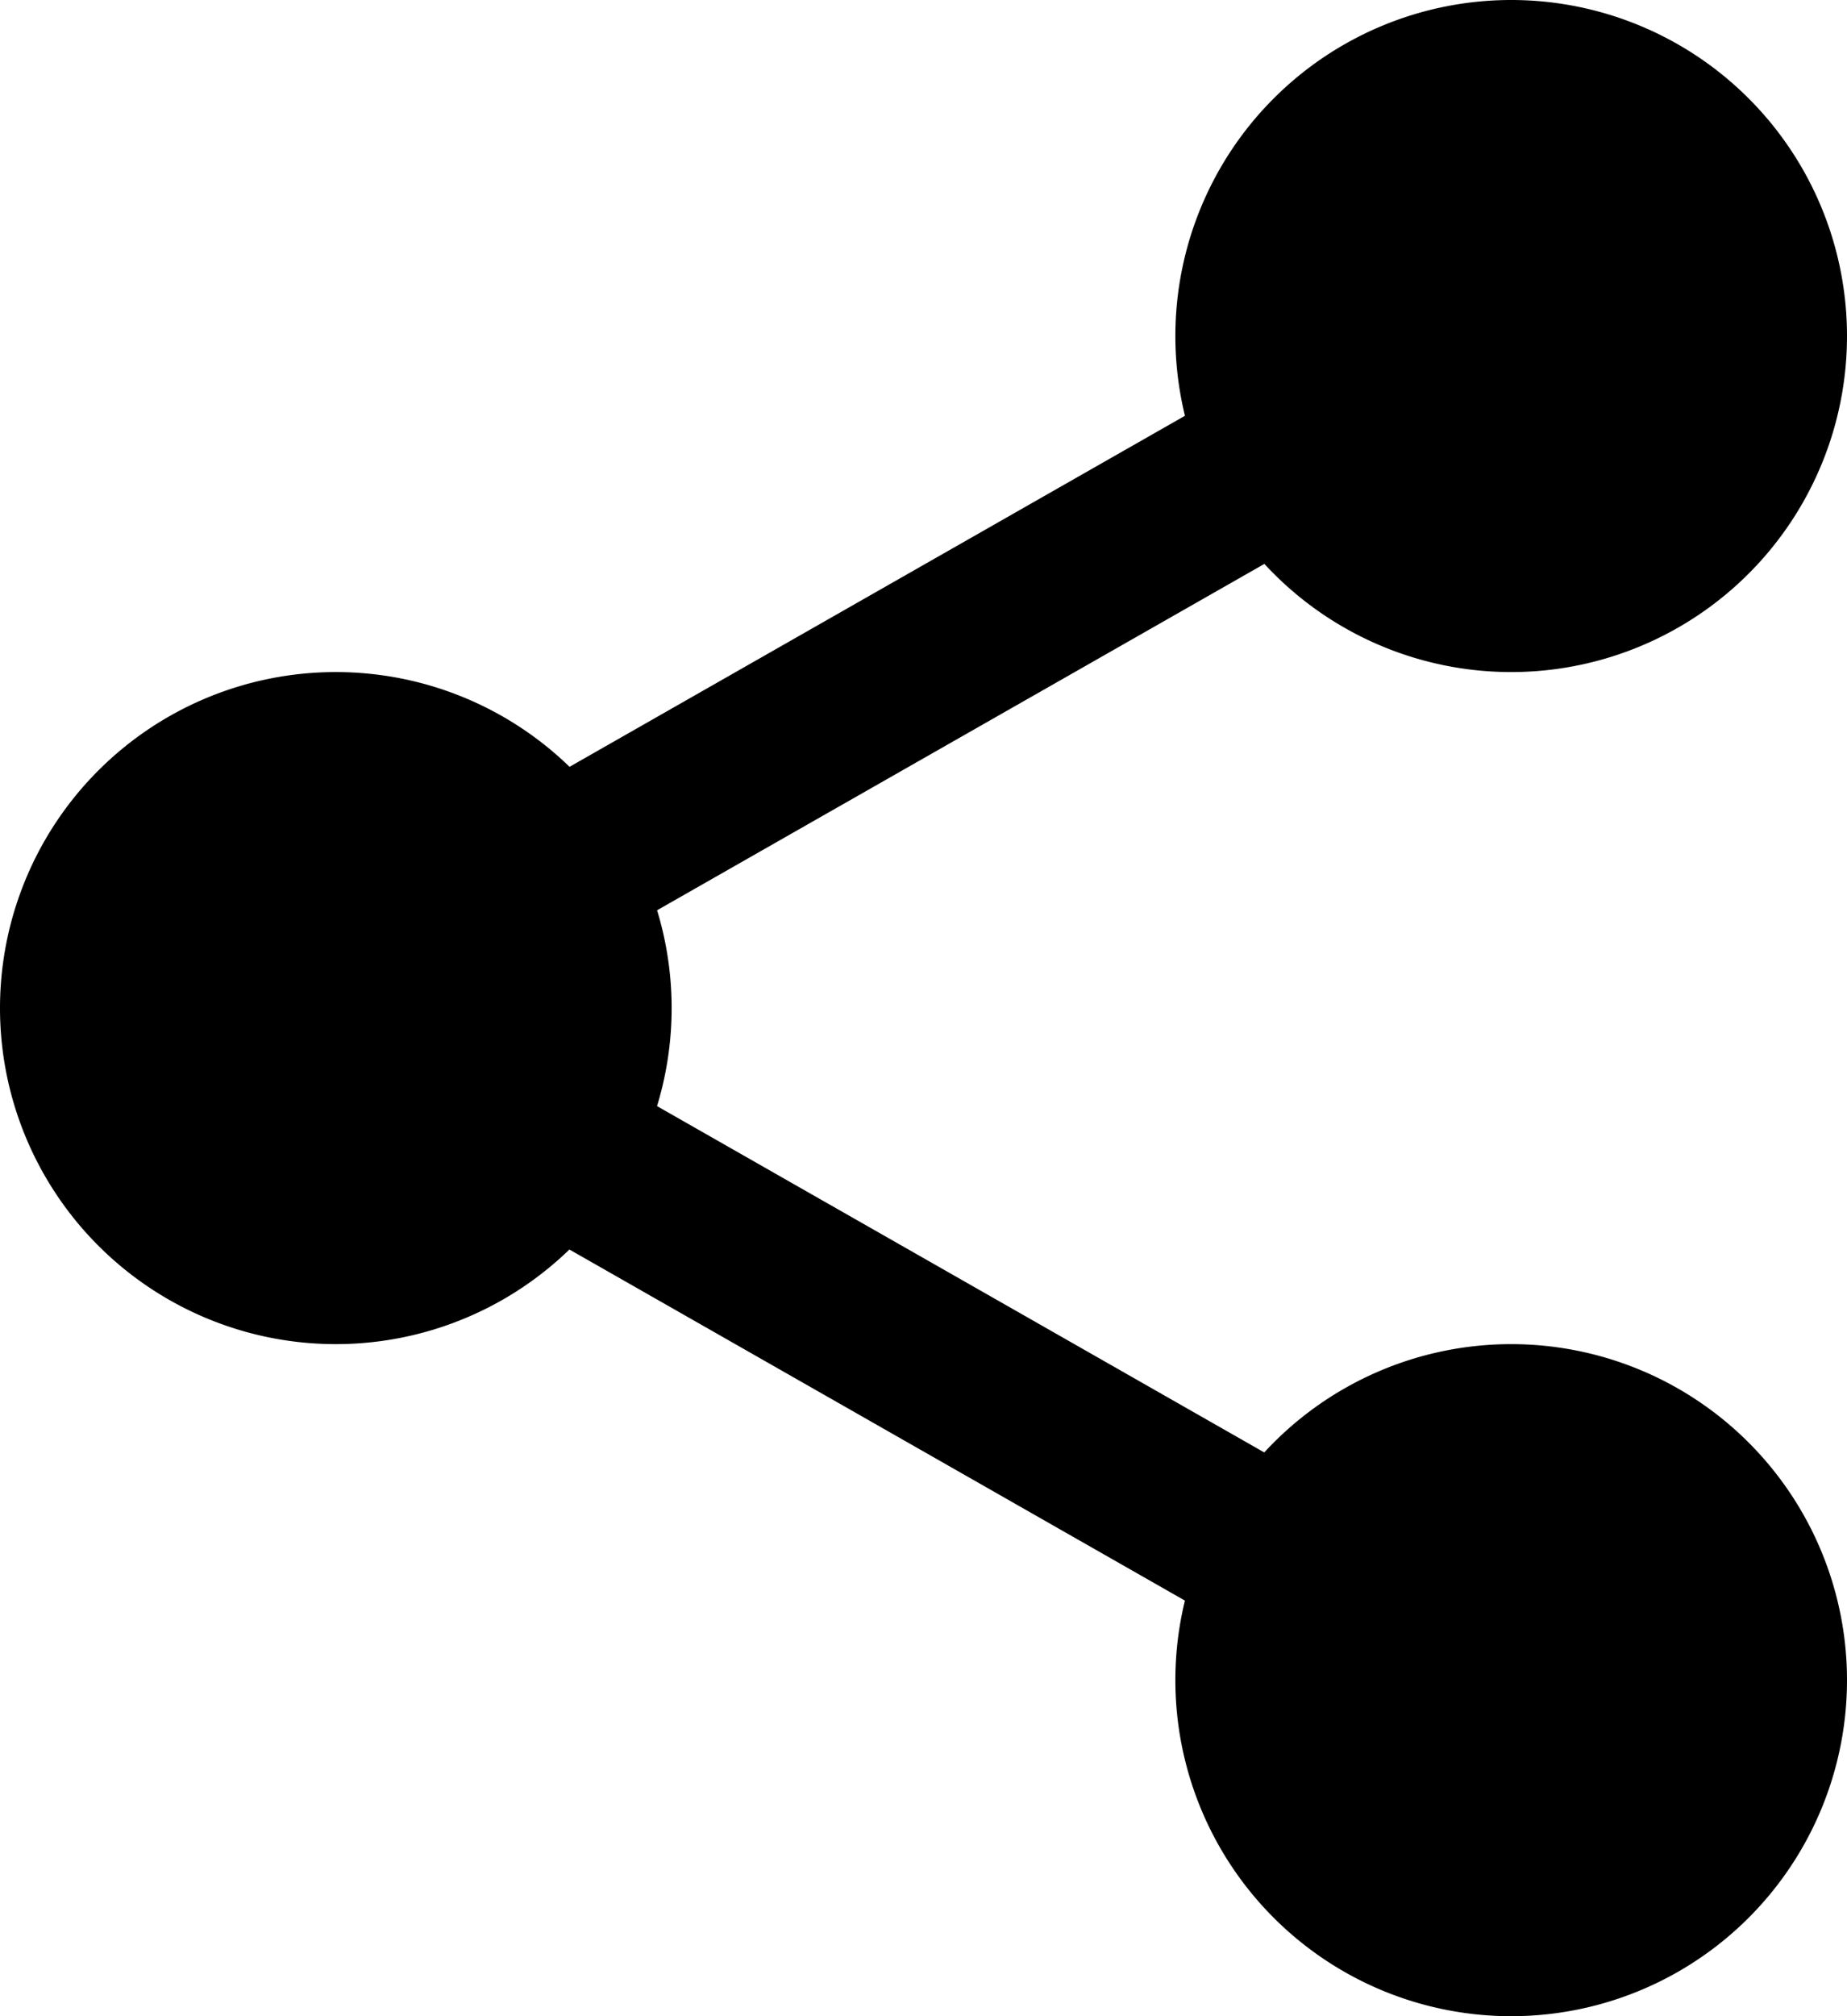 <svg xmlns="http://www.w3.org/2000/svg" width="13.75" height="15" viewBox="0 0 13.75 15">
  <g id="share" transform="translate(0 0)">
    <path id="Path_1214" data-name="Path 1214" d="M318.73,18.031A2.031,2.031,0,1,1,316.7,16,2.031,2.031,0,0,1,318.73,18.031Zm0,0" transform="translate(-305.449 -15.531)"/>
    <path id="Path_1215" data-name="Path 1215" d="M301.168,5a2.5,2.5,0,1,1,2.5-2.5A2.5,2.5,0,0,1,301.168,5Zm0-4.063A1.563,1.563,0,1,0,302.73,2.5,1.564,1.564,0,0,0,301.168.938Zm0,0" transform="translate(-289.918)"/>
    <path id="Path_1216" data-name="Path 1216" d="M318.73,359.363a2.031,2.031,0,1,1-2.031-2.031A2.031,2.031,0,0,1,318.73,359.363Zm0,0" transform="translate(-305.449 -346.863)"/>
    <path id="Path_1217" data-name="Path 1217" d="M301.168,346.332a2.5,2.5,0,1,1,2.5-2.5A2.5,2.5,0,0,1,301.168,346.332Zm0-4.063a1.563,1.563,0,1,0,1.562,1.563A1.564,1.564,0,0,0,301.168,342.27Zm0,0" transform="translate(-289.918 -331.332)"/>
    <path id="Path_1218" data-name="Path 1218" d="M20.063,188.7a2.031,2.031,0,1,1-2.031-2.031A2.031,2.031,0,0,1,20.063,188.7Zm0,0" transform="translate(-15.531 -181.199)"/>
    <path id="Path_1219" data-name="Path 1219" d="M2.5,175.668a2.5,2.5,0,1,1,2.5-2.5,2.5,2.5,0,0,1-2.5,2.5Zm0-4.062a1.562,1.562,0,1,0,1.563,1.562A1.564,1.564,0,0,0,2.5,171.605Zm0,0" transform="translate(0 -165.668)"/>
    <path id="Path_1220" data-name="Path 1220" d="M114.974,94.771a.625.625,0,0,1-.31-1.168l5.8-3.306a.625.625,0,1,1,.619,1.086l-5.8,3.306a.621.621,0,0,1-.309.082Zm0,0" transform="translate(-110.998 -87.571)"/>
    <path id="Path_1221" data-name="Path 1221" d="M120.795,270.776a.621.621,0,0,1-.309-.082l-5.8-3.306a.625.625,0,0,1,.619-1.086l5.8,3.306a.625.625,0,0,1-.31,1.168Zm0,0" transform="translate(-111.021 -258.419)"/>
  </g>
</svg>
